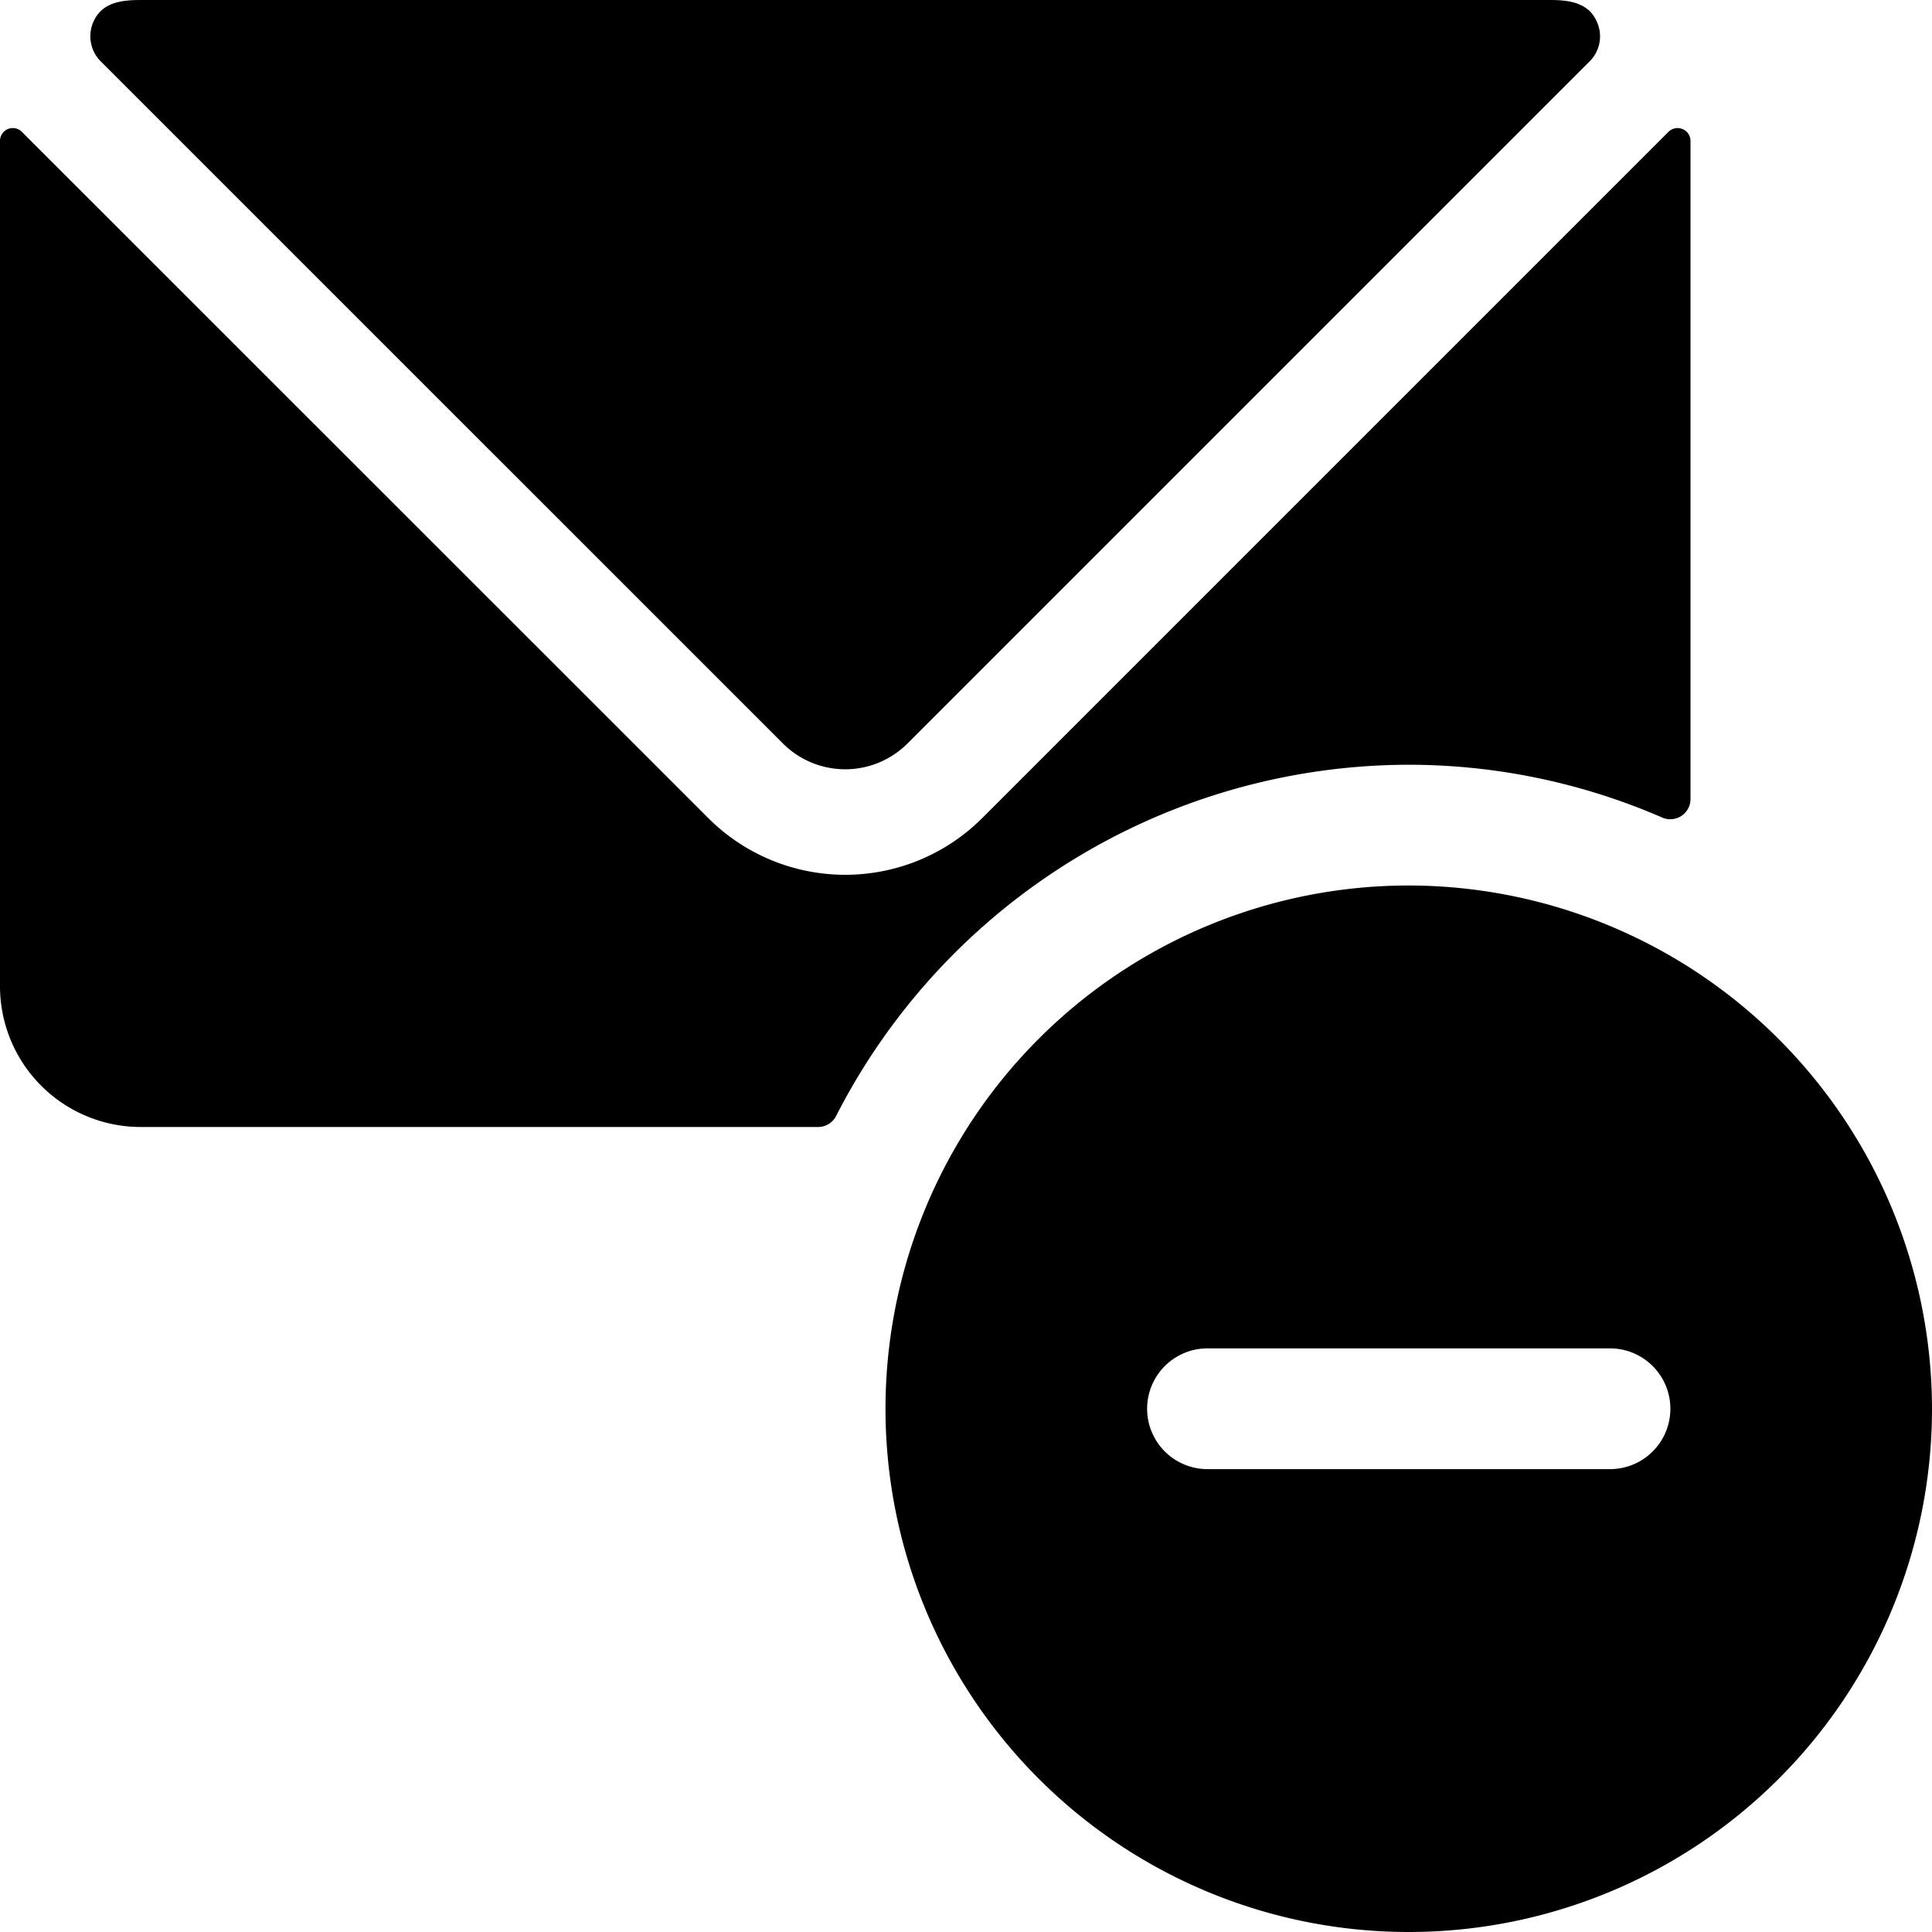 <svg xmlns="http://www.w3.org/2000/svg" viewBox="0 0 24 24"><title>email-action-subtract</title><path d="M17.5,9.5a7.908,7.908,0,0,1,3.151.657A.251.251,0,0,0,21,9.927V1.75a.158.158,0,0,0-.1-.147.16.16,0,0,0-.173.034L12.2,10.164a2.407,2.407,0,0,1-3.4,0L.271,1.637A.159.159,0,0,0,0,1.75v10.5A1.749,1.749,0,0,0,1.75,14h8.413a.252.252,0,0,0,.223-.136A8,8,0,0,1,17.5,9.5Z"/><path d="M9.726,9.236a1.094,1.094,0,0,0,1.547,0L19.748.761a.437.437,0,0,0,.106-.447C19.758.027,19.49,0,19.249,0H1.749c-.24,0-.51.027-.605.314A.441.441,0,0,0,1.25.761Z"/><path d="M17.5,11A6.5,6.5,0,1,0,24,17.5,6.508,6.508,0,0,0,17.5,11ZM15,18.25a.75.75,0,0,1,0-1.5h5a.75.75,0,0,1,0,1.5Z"/></svg>